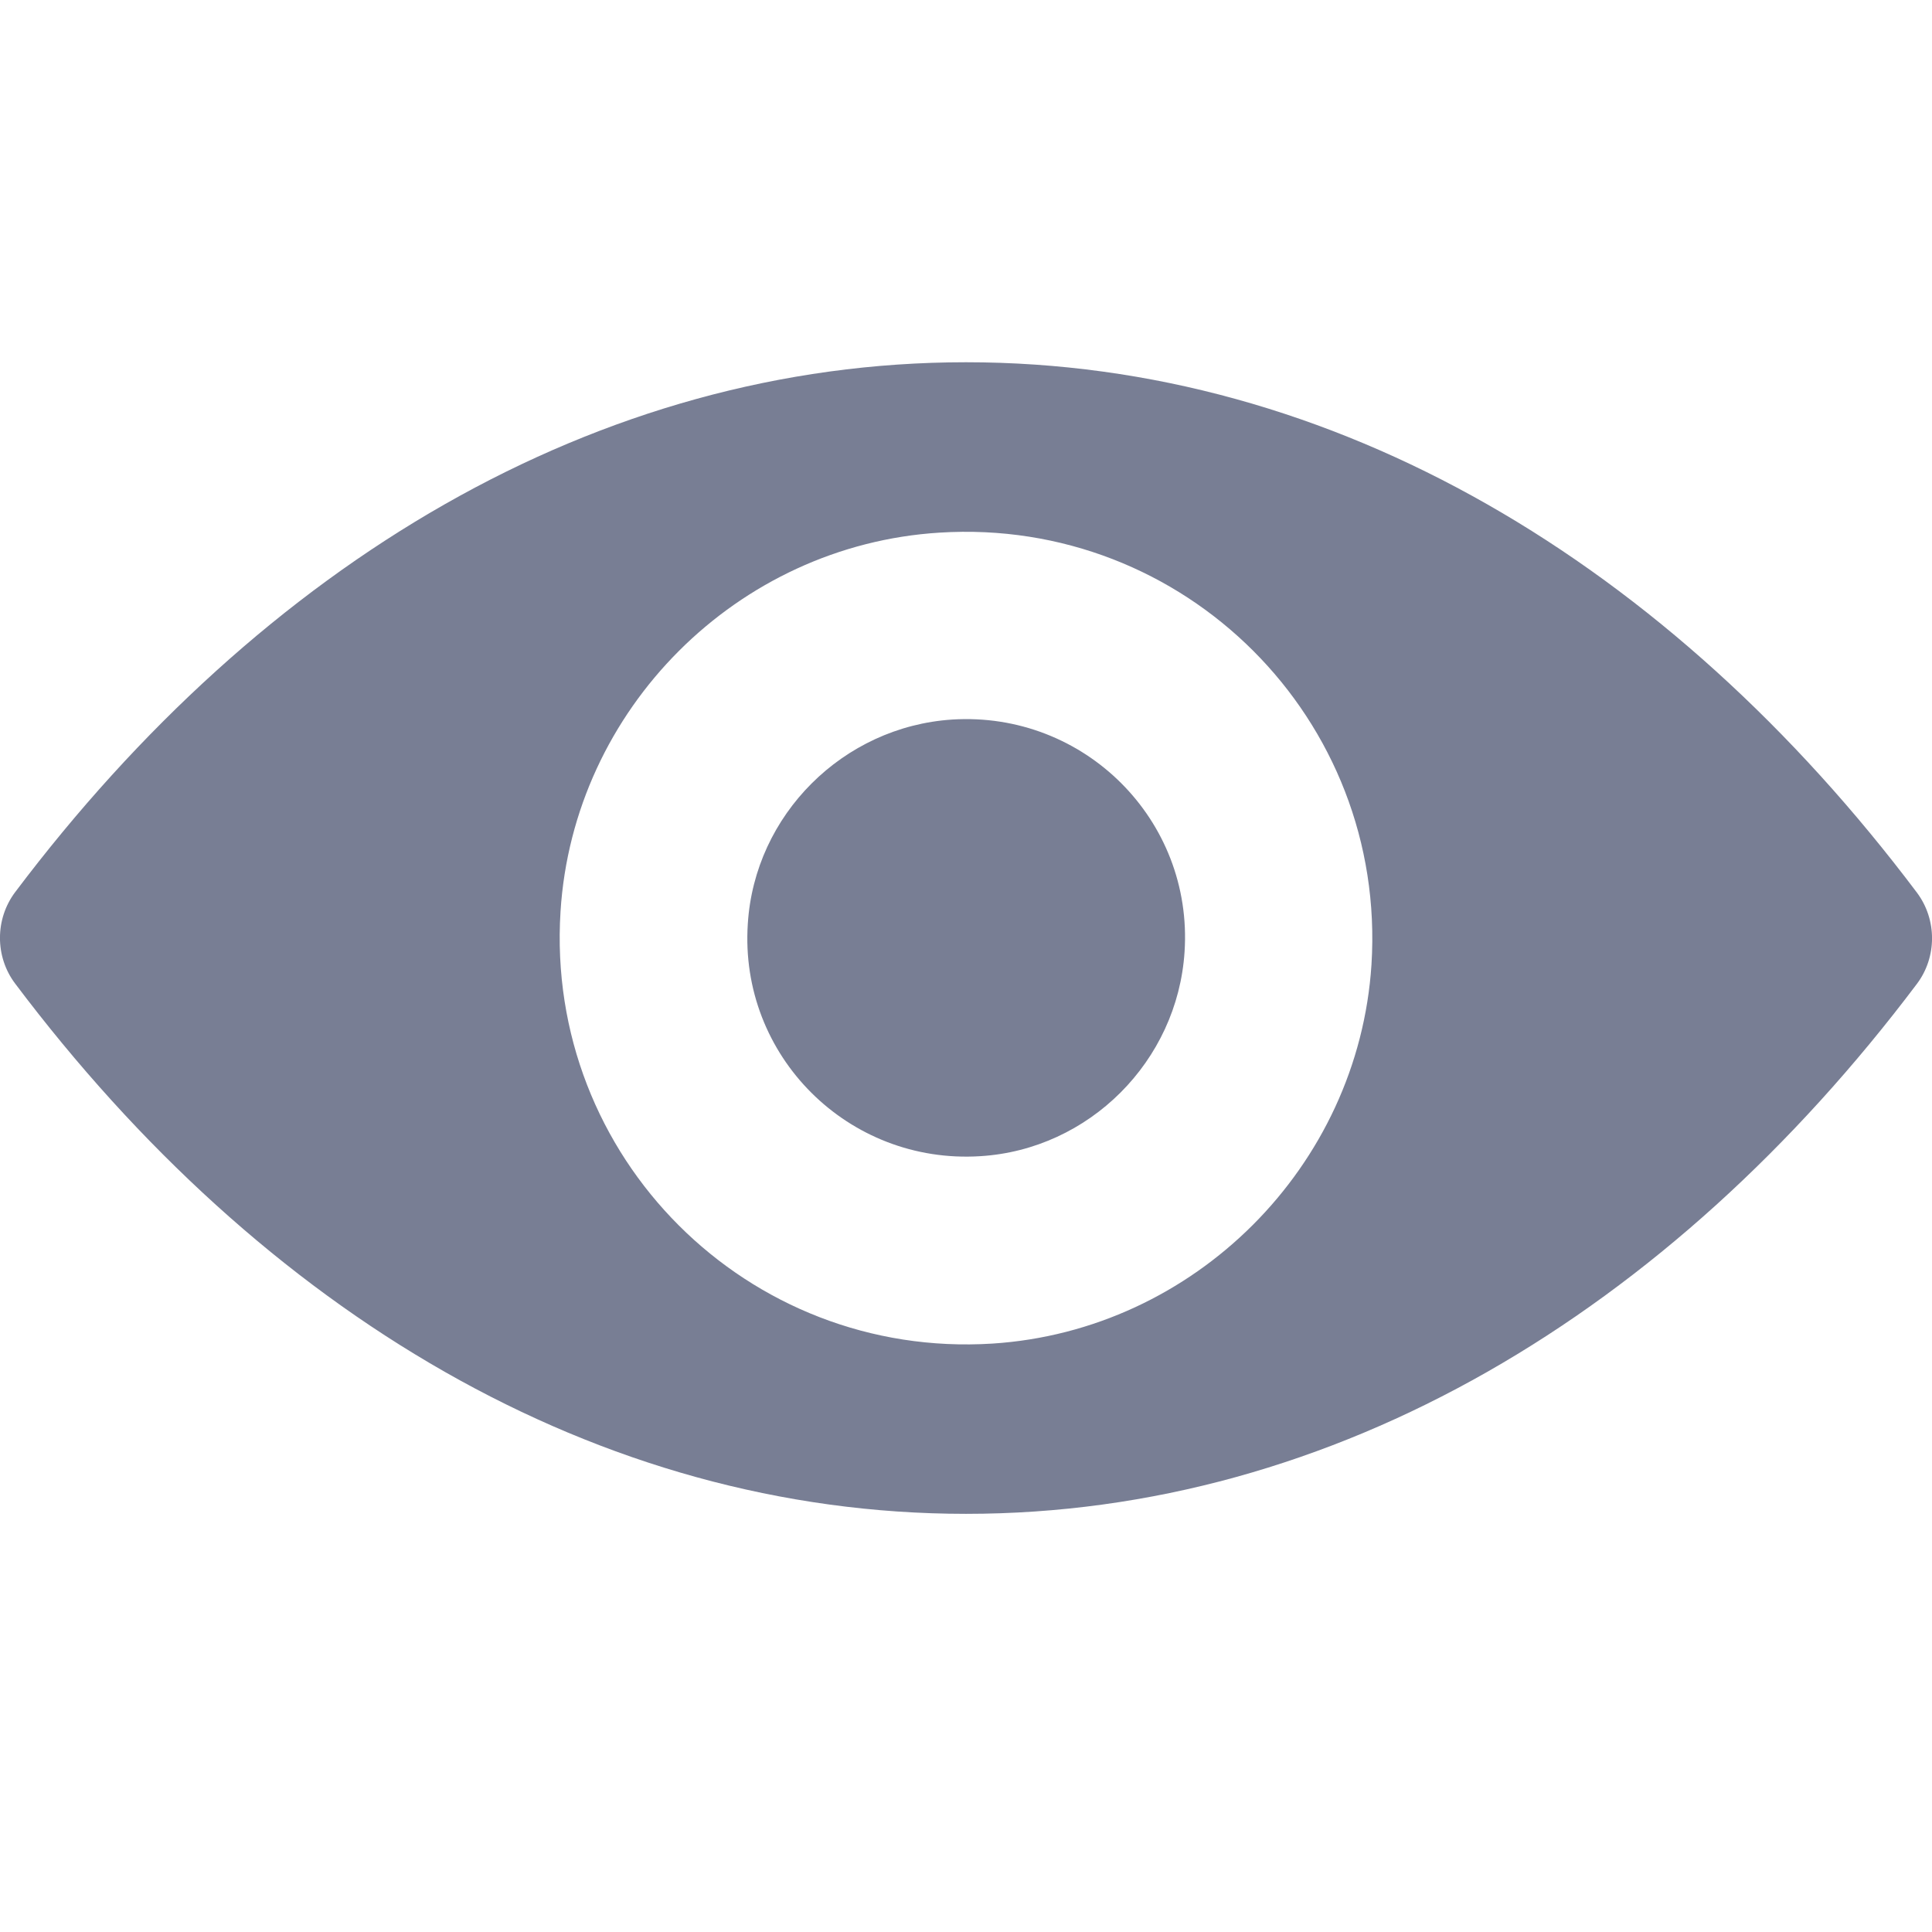 <svg width="16" height="16" viewBox="0 0 16 16" fill="none" xmlns="http://www.w3.org/2000/svg">
  <path
    d="M8 3C4.943 3 2.171 4.673 0.125 7.389C-0.042 7.612 -0.042 7.923 0.125 8.145C2.171 10.865 4.943 12.537 8 12.537C11.057 12.537 13.829 10.865 15.875 8.148C16.042 7.926 16.042 7.615 15.875 7.392C13.829 4.673 11.057 3 8 3ZM8.219 11.127C6.19 11.255 4.514 9.582 4.642 7.549C4.747 5.874 6.105 4.515 7.781 4.411C9.81 4.283 11.486 5.956 11.358 7.988C11.25 9.661 9.892 11.019 8.219 11.127ZM8.118 9.575C7.025 9.644 6.121 8.744 6.193 7.651C6.249 6.748 6.982 6.018 7.885 5.959C8.979 5.89 9.882 6.79 9.81 7.883C9.751 8.79 9.018 9.52 8.118 9.575Z"
    fill="#787E94" />
</svg>
